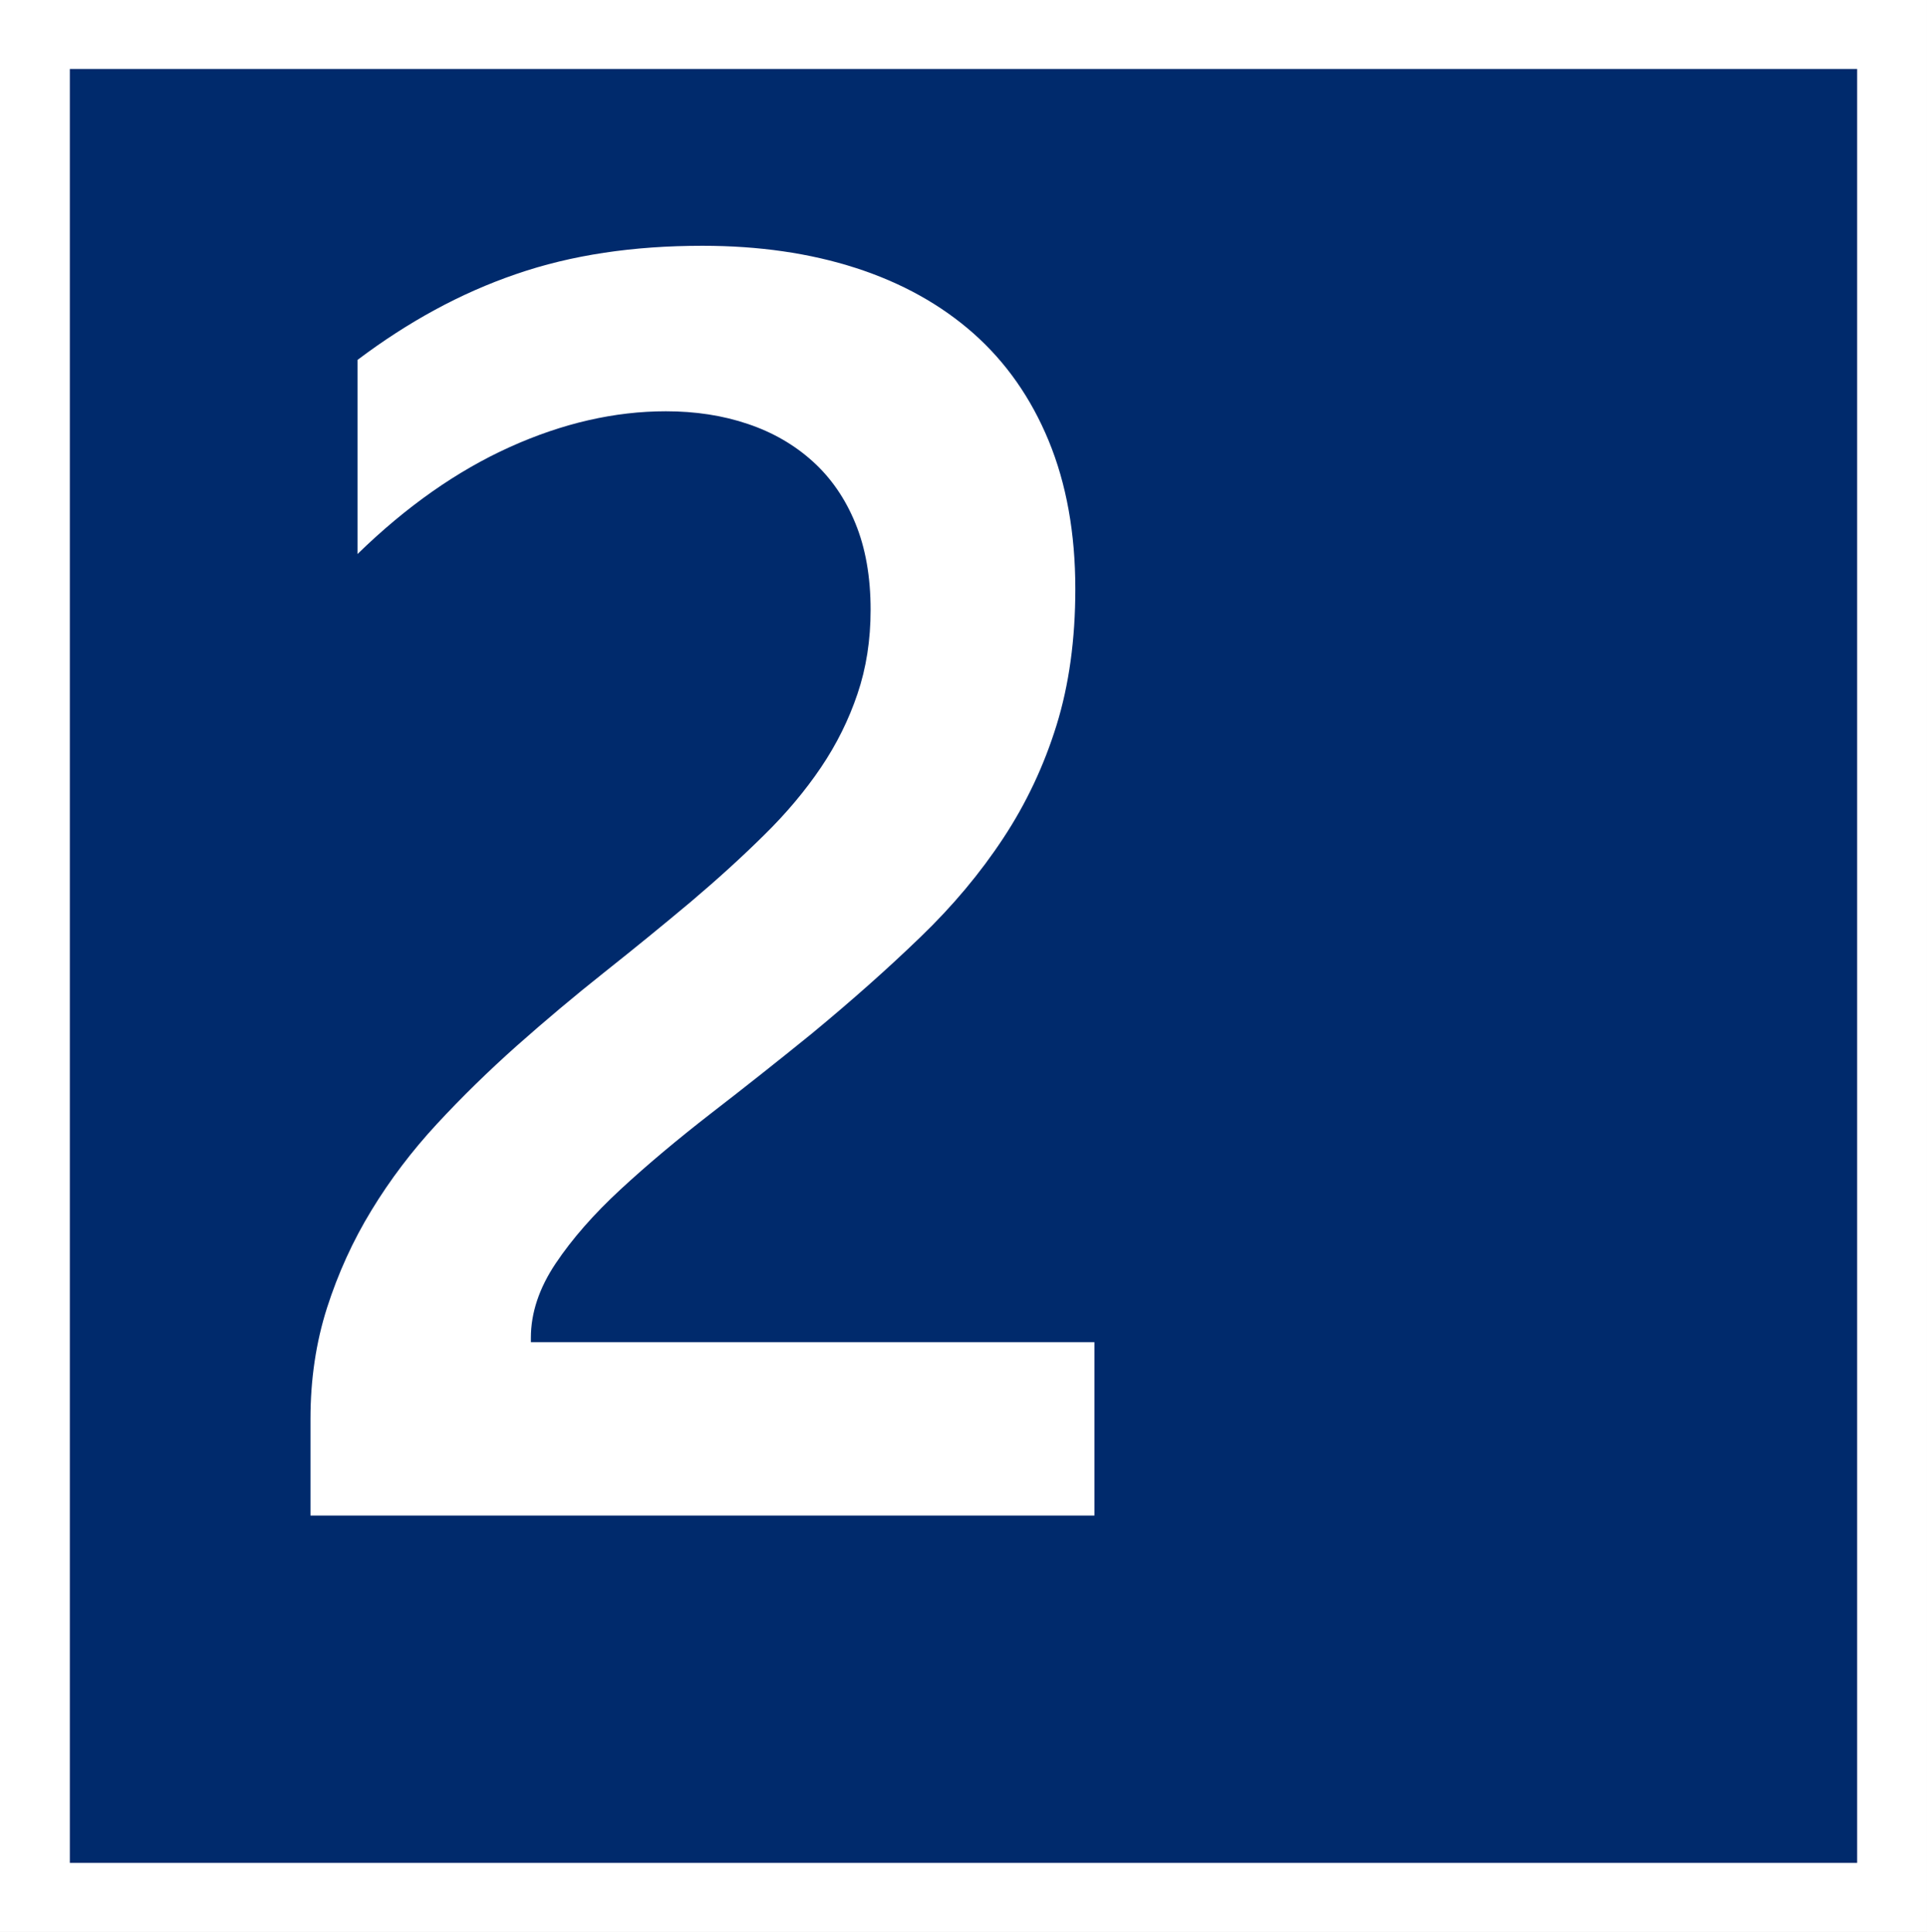 <?xml version="1.0" standalone="no"?>
<!DOCTYPE svg PUBLIC "-//W3C//DTD SVG 1.1//EN" "http://www.w3.org/Graphics/SVG/1.1/DTD/svg11.dtd">
<!--Generator: Xara Designer (www.xara.com), SVG filter version: 6.3.0.31-->
<svg fill="none" fill-rule="evenodd" stroke="black" stroke-width="0.501" stroke-linejoin="bevel" stroke-miterlimit="10" font-family="Times New Roman" font-size="16" style="font-variant-ligatures:none" xmlns:xlink="http://www.w3.org/1999/xlink" xmlns="http://www.w3.org/2000/svg" version="1.1" overflow="visible" width="248.321pt" height="249.007pt" viewBox="3975 -2077.62 248.321 249.007">
 <rect x="3975" y="-2077.62" width="248.321" height="249.007" fill="#808080" stroke="none"/>
 <defs>
	</defs>
 <g id="Layer 1" transform="scale(1 -1)">
  <g id="Group" stroke="none">
   <path d="M 3975,2077.62 L 3975,1828.61 L 4223.32,1828.61 L 4223.32,2077.62 L 3975,2077.62 Z" fill="#ffffff" stroke-linejoin="miter" marker-start="none" marker-end="none"/>
   <path d="M 3984,1837.51 L 3984,2068.73 L 4214.32,2068.73 L 4214.32,1837.51 L 3984,1837.51 Z" fill="#002a6c" stroke-linejoin="miter" marker-start="none" marker-end="none"/>
   <path d="M 4116.03,1882.28 L 4015.01,1882.28 L 4015.01,1894.74 C 4015.01,1899.83 4015.72,1904.6 4017.14,1909.05 C 4018.57,1913.5 4020.47,1917.69 4022.87,1921.62 C 4025.26,1925.55 4028.07,1929.26 4031.29,1932.74 C 4034.51,1936.22 4037.95,1939.58 4041.61,1942.84 C 4045.28,1946.09 4049.02,1949.24 4052.84,1952.27 C 4056.66,1955.3 4060.4,1958.35 4064.06,1961.42 C 4067.51,1964.34 4070.65,1967.2 4073.49,1970.01 C 4076.34,1972.81 4078.77,1975.71 4080.79,1978.7 C 4082.81,1981.69 4084.38,1984.86 4085.5,1988.19 C 4086.63,1991.52 4087.19,1995.13 4087.19,1999.02 C 4087.19,2003.29 4086.53,2007.01 4085.22,2010.19 C 4083.92,2013.37 4082.08,2016.03 4079.72,2018.16 C 4077.36,2020.29 4074.58,2021.9 4071.36,2022.98 C 4068.14,2024.07 4064.63,2024.61 4060.81,2024.61 C 4054.22,2024.61 4047.53,2023.08 4040.72,2020.01 C 4033.91,2016.94 4027.36,2012.34 4021.07,2006.21 L 4021.07,2031.23 C 4024.36,2033.71 4027.69,2035.86 4031.06,2037.69 C 4034.43,2039.52 4037.91,2041.06 4041.5,2042.29 C 4045.09,2043.53 4048.87,2044.44 4052.84,2045.04 C 4056.81,2045.64 4061.03,2045.94 4065.52,2045.94 C 4072.78,2045.94 4079.37,2044.99 4085.28,2043.08 C 4091.19,2041.17 4096.24,2038.36 4100.43,2034.66 C 4104.62,2030.95 4107.86,2026.33 4110.14,2020.8 C 4112.42,2015.26 4113.57,2008.9 4113.57,2001.71 C 4113.57,1995.2 4112.76,1989.35 4111.15,1984.15 C 4109.54,1978.95 4107.26,1974.1 4104.3,1969.61 C 4101.35,1965.12 4097.78,1960.85 4093.59,1956.82 C 4089.4,1952.77 4084.72,1948.62 4079.55,1944.35 C 4075.21,1940.83 4070.89,1937.41 4066.59,1934.09 C 4062.29,1930.75 4058.41,1927.5 4054.97,1924.32 C 4051.53,1921.14 4048.74,1917.96 4046.61,1914.78 C 4044.48,1911.6 4043.41,1908.4 4043.41,1905.18 L 4043.41,1904.62 L 4116.03,1904.62 L 4116.03,1882.28 Z" fill-rule="nonzero" stroke-linejoin="round" stroke-linecap="round" stroke-width="0.25" fill="#ffffff" marker-start="none" marker-end="none"/>
  </g>
 </g>
</svg>
